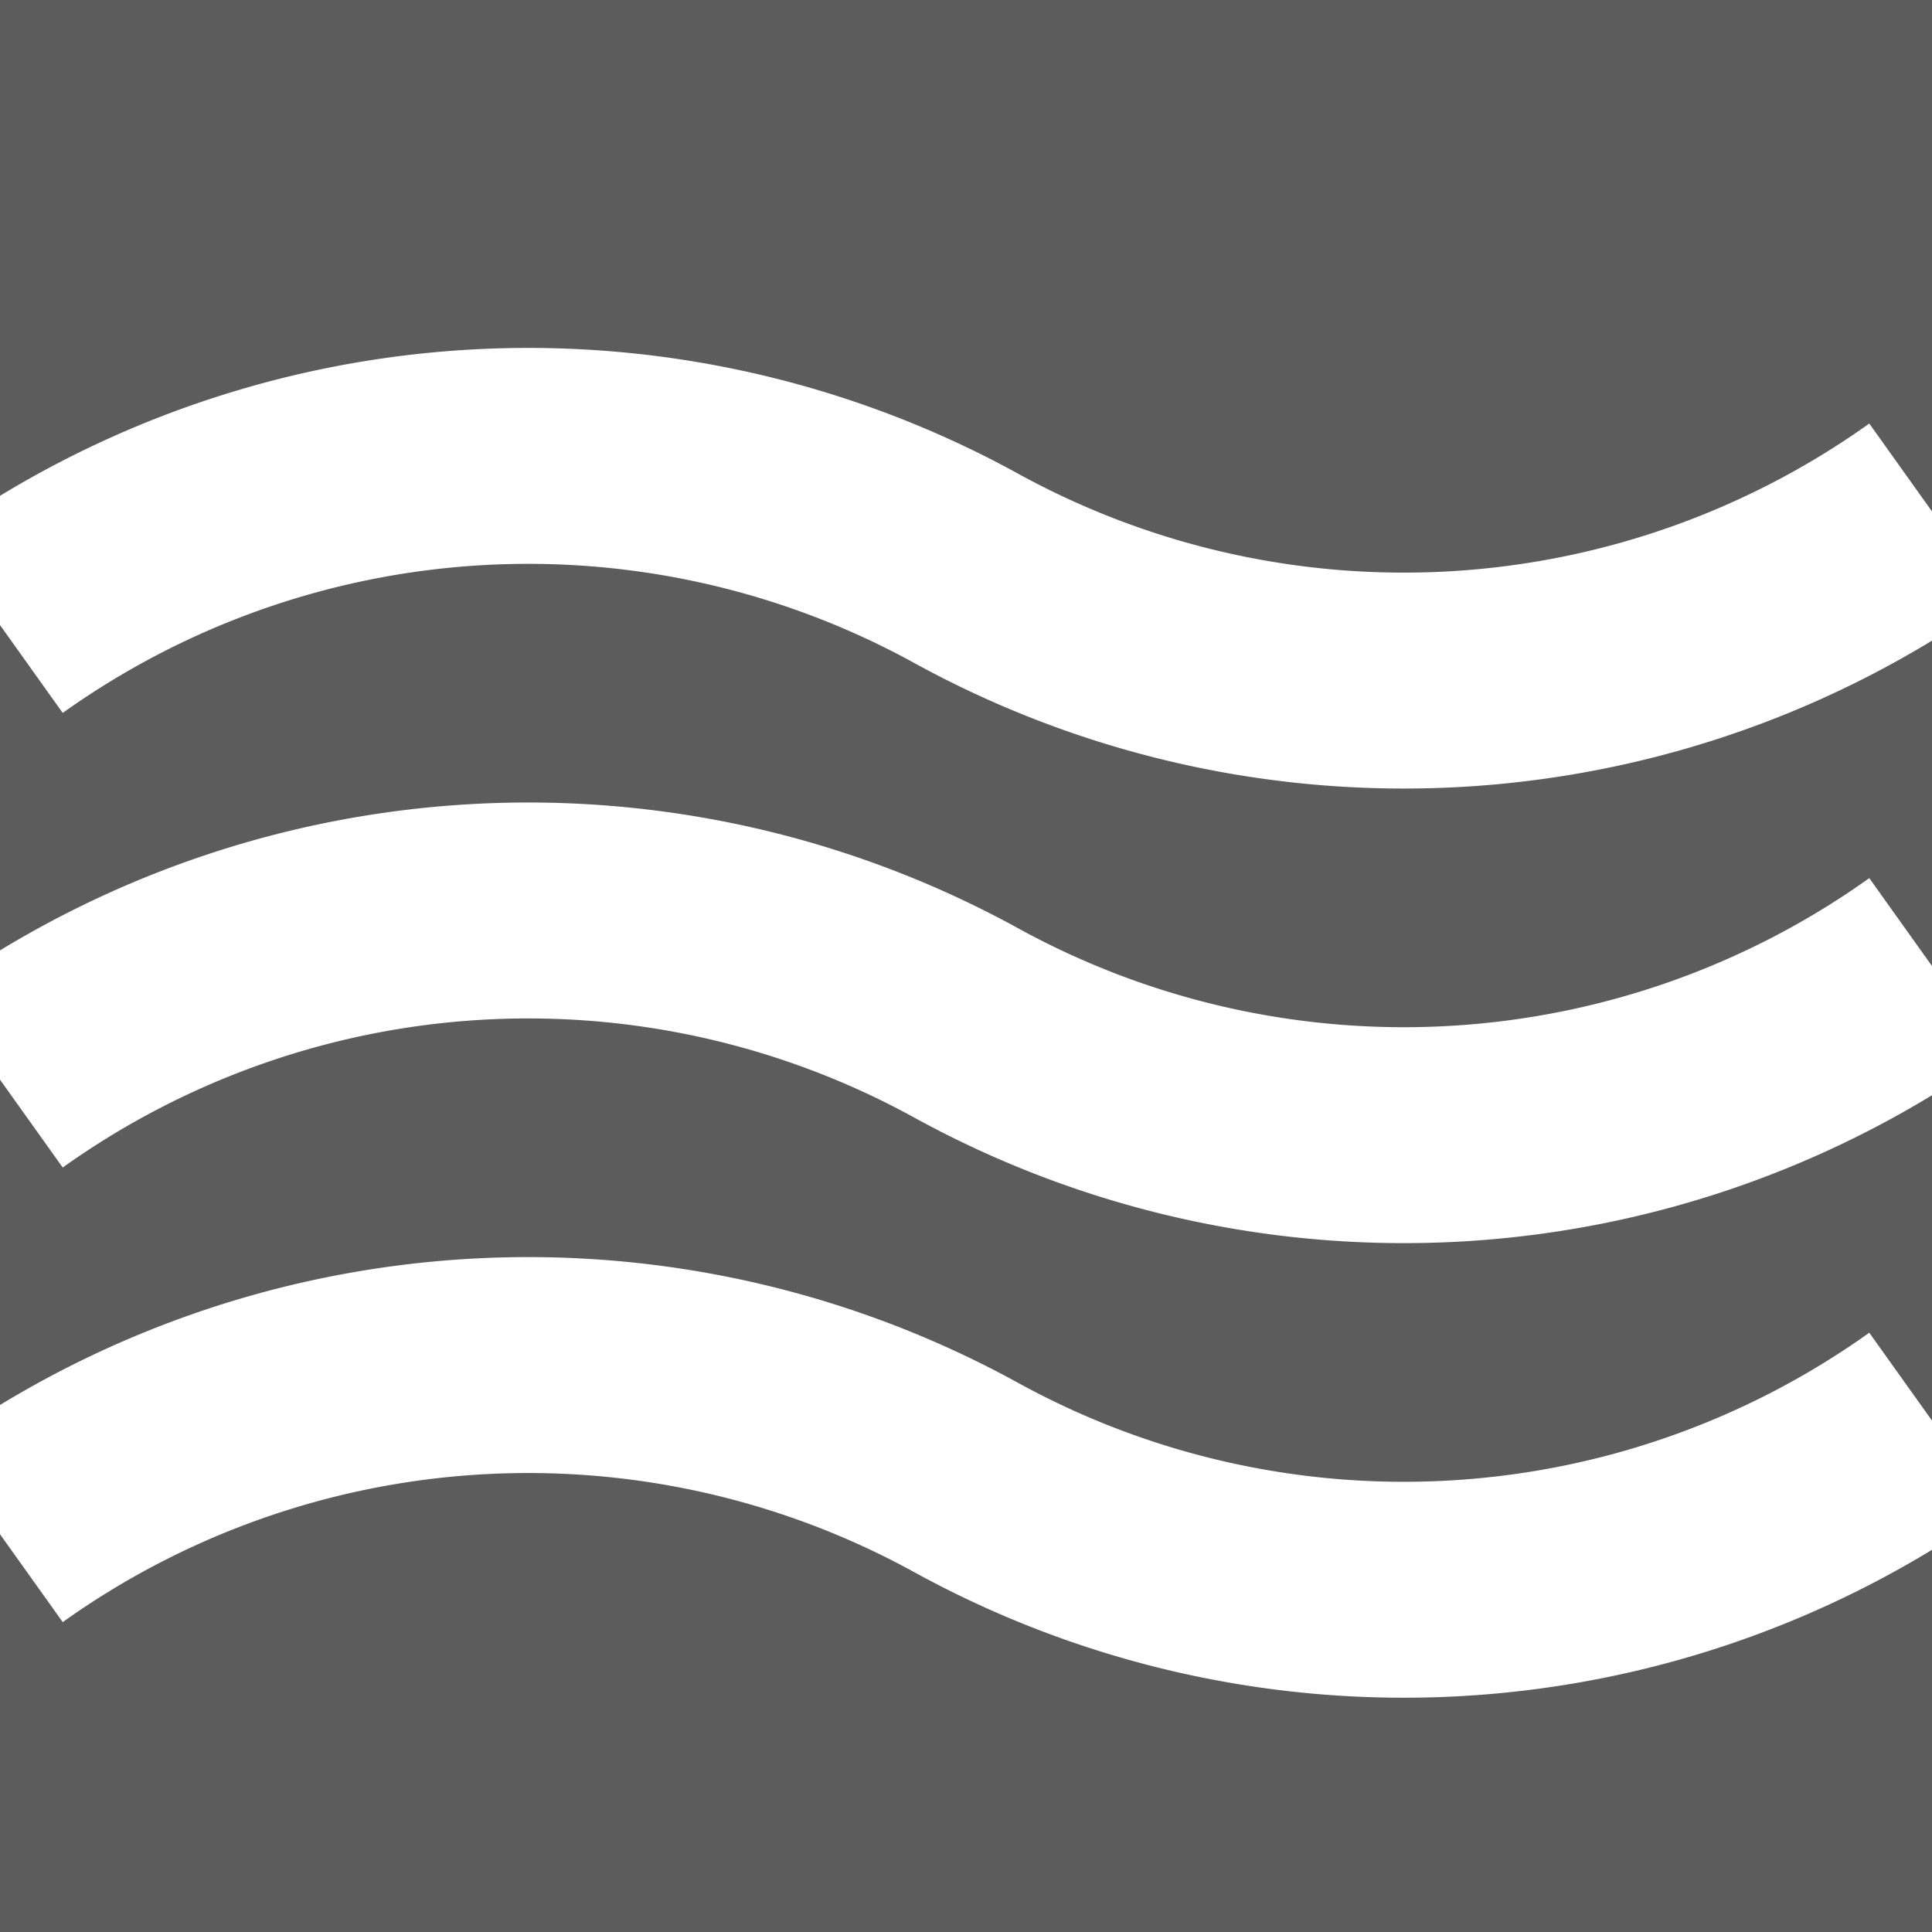 <svg width="150" height="150" viewBox="0 0 17 17" fill="white" stroke="white" opacity="0.8">
  <rect x="0" y="0" width="17" height="17" fill="#333333" stroke="none"/>
  <path d="
    M0,5.5
    A8,8 0,0,1 8.5,5
    A8,8 0,0,0 17,4.5
    M0,9.5
    A8,8 0,0,1 8.5,9
    A8,8 0,0,0 17,8.5
    M0,13.5
    A8,8 0,0,1 8.5,13
    A8,8 0,0,0 17,12.5
    " stroke-width="1.9" fill="none"/>
</svg>
